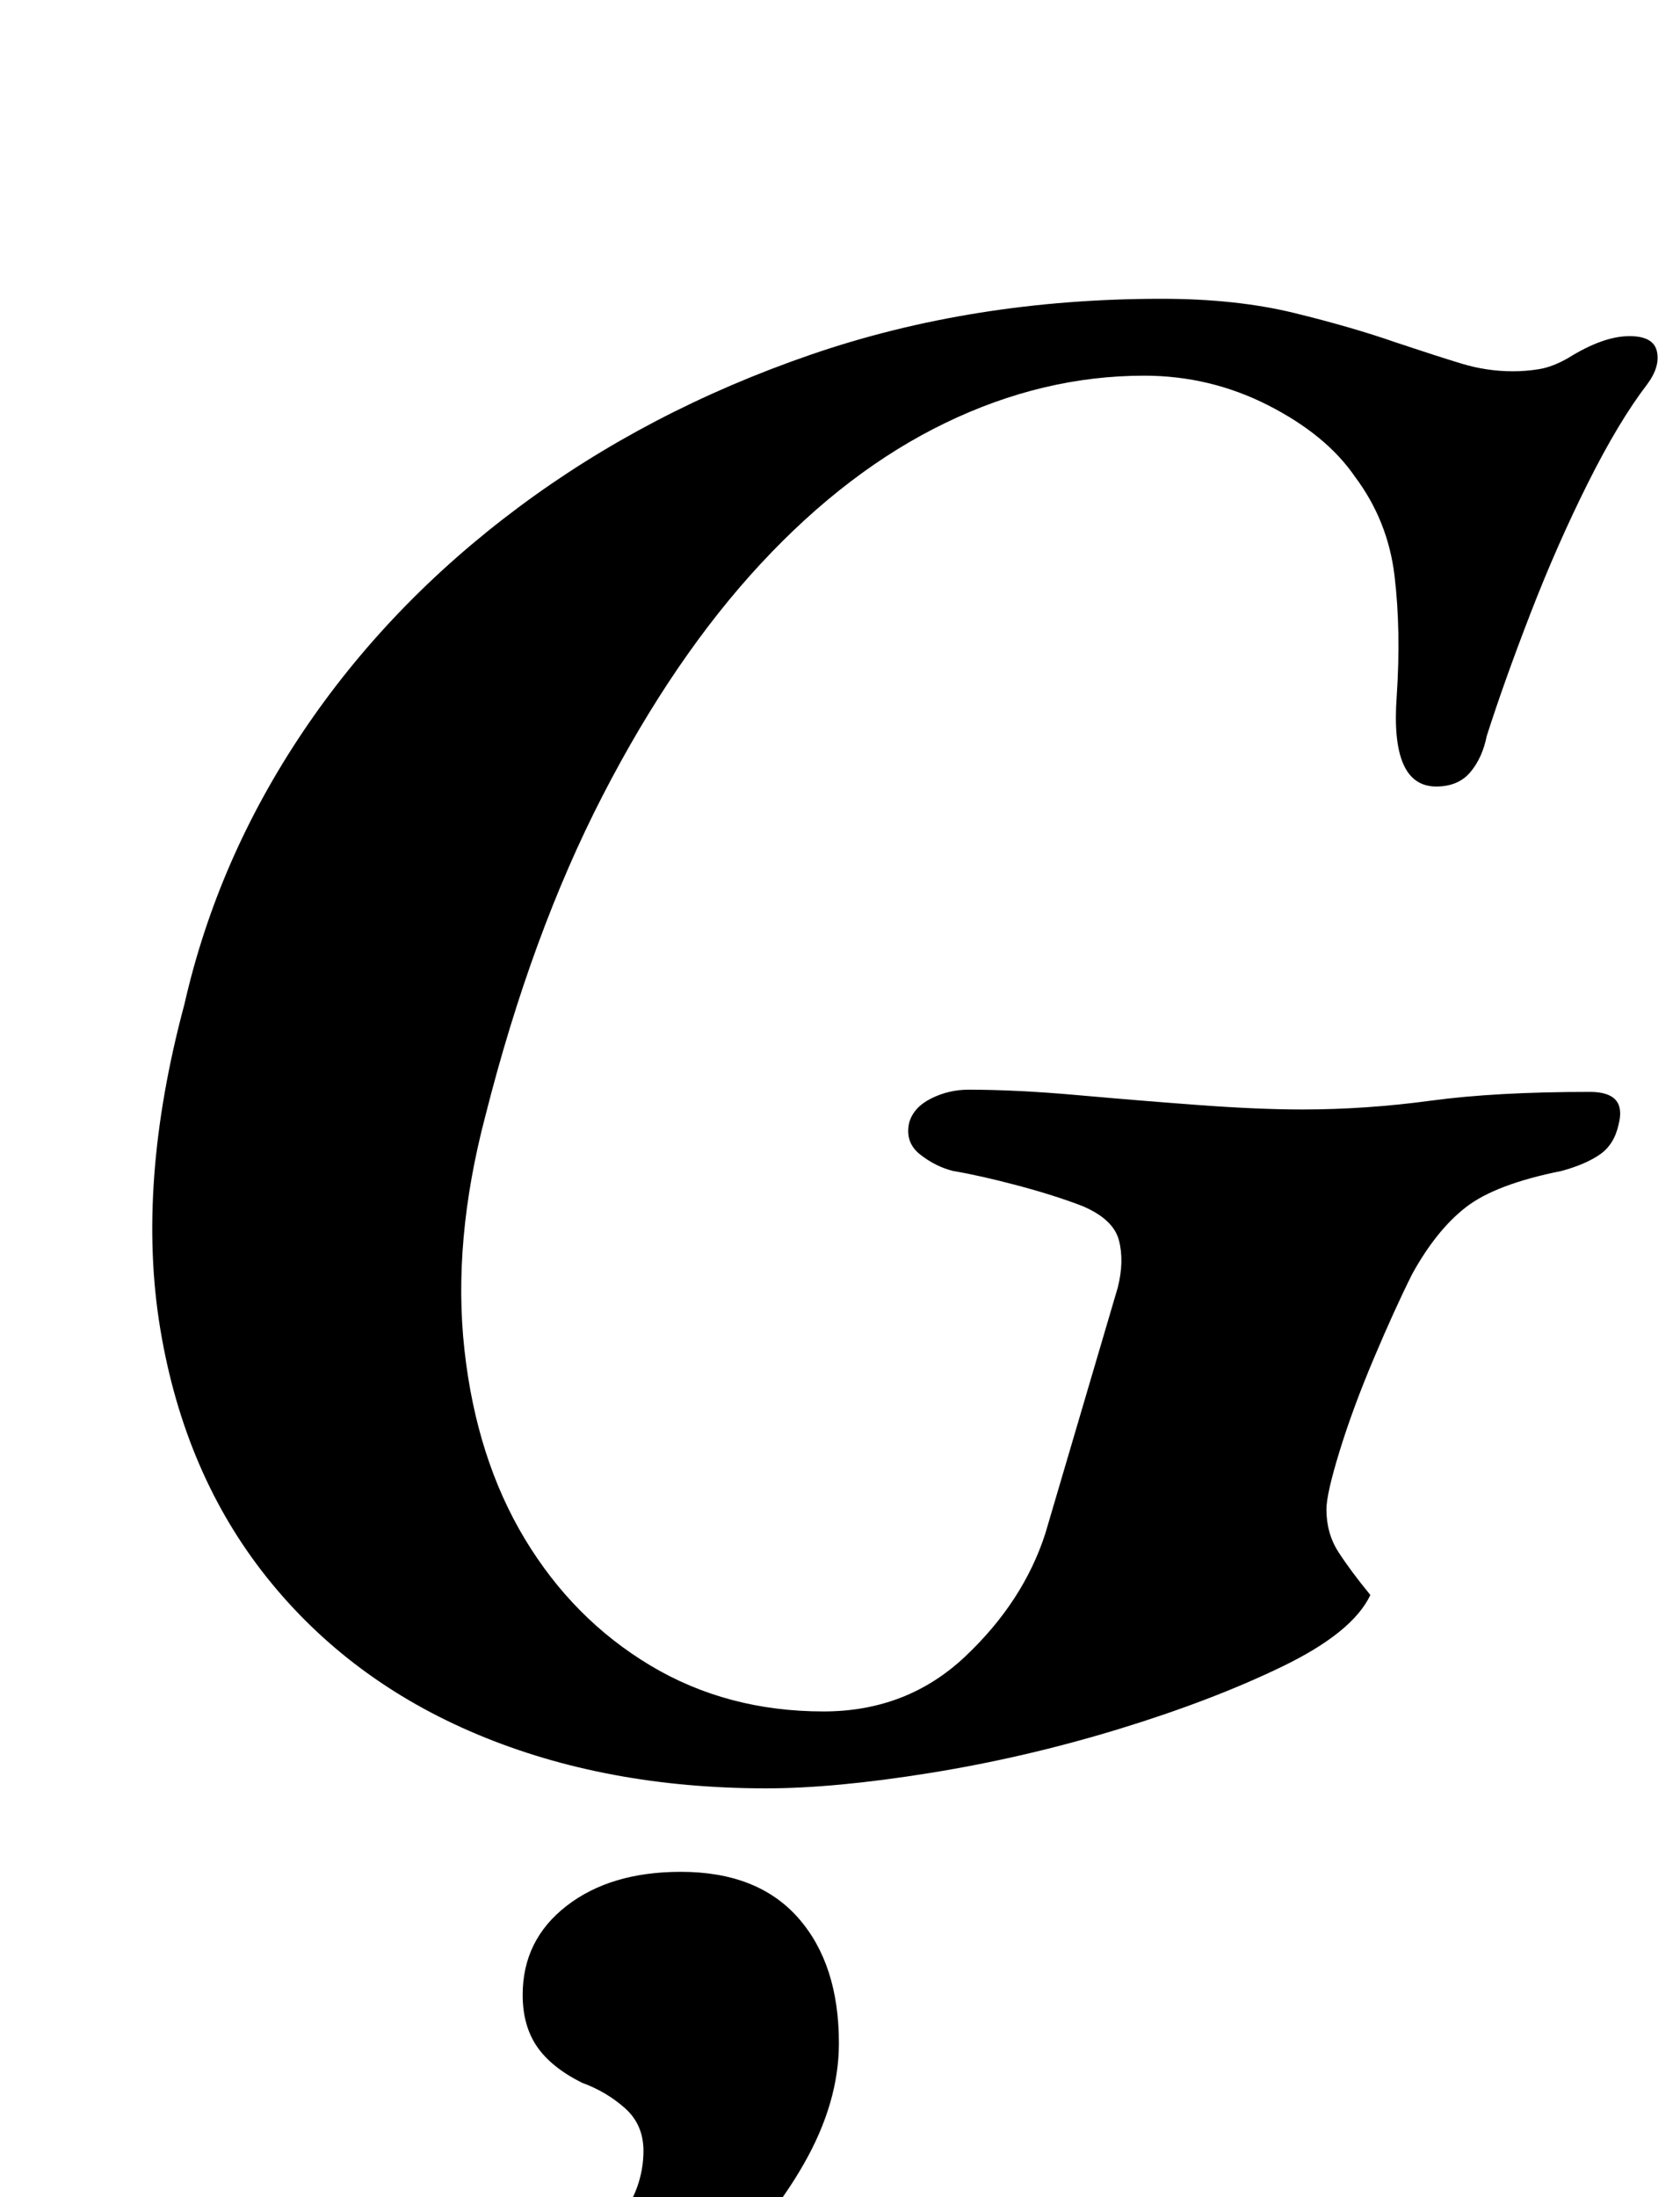 <?xml version="1.0" standalone="no"?>
<!DOCTYPE svg PUBLIC "-//W3C//DTD SVG 1.1//EN" "http://www.w3.org/Graphics/SVG/1.1/DTD/svg11.dtd" >
<svg xmlns="http://www.w3.org/2000/svg" xmlns:xlink="http://www.w3.org/1999/xlink" version="1.1" viewBox="-10 0 765 1000">
  <g transform="matrix(1 0 0 -1 0 800)">
   <path fill="currentColor"
d="M339 -14q-73 0 -131.5 24.5t-96 71.5t-48.5 113t11 148q15 66 54 124t98 102t133 69.5t160 25.5q34 0 60.5 -6.5t46.5 -13.5q18 -6 29.5 -9.5t23.5 -3.5q6 0 12 1t13 5q8 5 15 7.5t13 2.5q11 0 12.5 -7t-4.5 -15q-13 -17 -27 -45t-26 -59t-20 -56q-2 -10 -7.5 -16.5
t-15.5 -6.5q-21 0 -18 41q2 30 -1 55t-18 45q-13 19 -39.5 32.5t-56.5 13.5q-46 0 -90.5 -21.5t-84 -64t-72 -105.5t-53.5 -146q-15 -57 -9.5 -106.5t27.5 -86t57 -57.5t79 -21q38 0 64.5 25t36.5 56l33 112q3 12 0.5 21.5t-16.5 15.5q-13 5 -30 9.5t-29 6.5q-8 2 -15 7.5
t-5 14.5q2 7 10 11t17 4q22 0 50 -2.5t55 -4.5t47 -2q29 0 58.5 4t72.5 4q17 0 13 -15q-2 -9 -8.5 -13.5t-17.5 -7.5q-30 -6 -43.5 -16.5t-24.5 -30.5q-8 -16 -17.5 -38.5t-15.5 -42t-6 -26.5q0 -11 5.5 -19.5t14.5 -19.5q-8 -17 -40 -32.5t-74.5 -28.5t-86 -20t-74.5 -7z
M189 -290q-22 0 -22 13q0 6 5 11t18 9q28 7 49 19t32.5 27t11.5 32q0 12 -8.5 19.5t-19.5 11.5q-14 7 -20.5 16.5t-6.5 23.5q0 25 20 40.5t52 15.5q35 0 53.5 -21t18.5 -57q0 -27 -16 -55t-42.5 -52t-59 -38.5t-65.5 -14.5z" />
  </g>

</svg>
